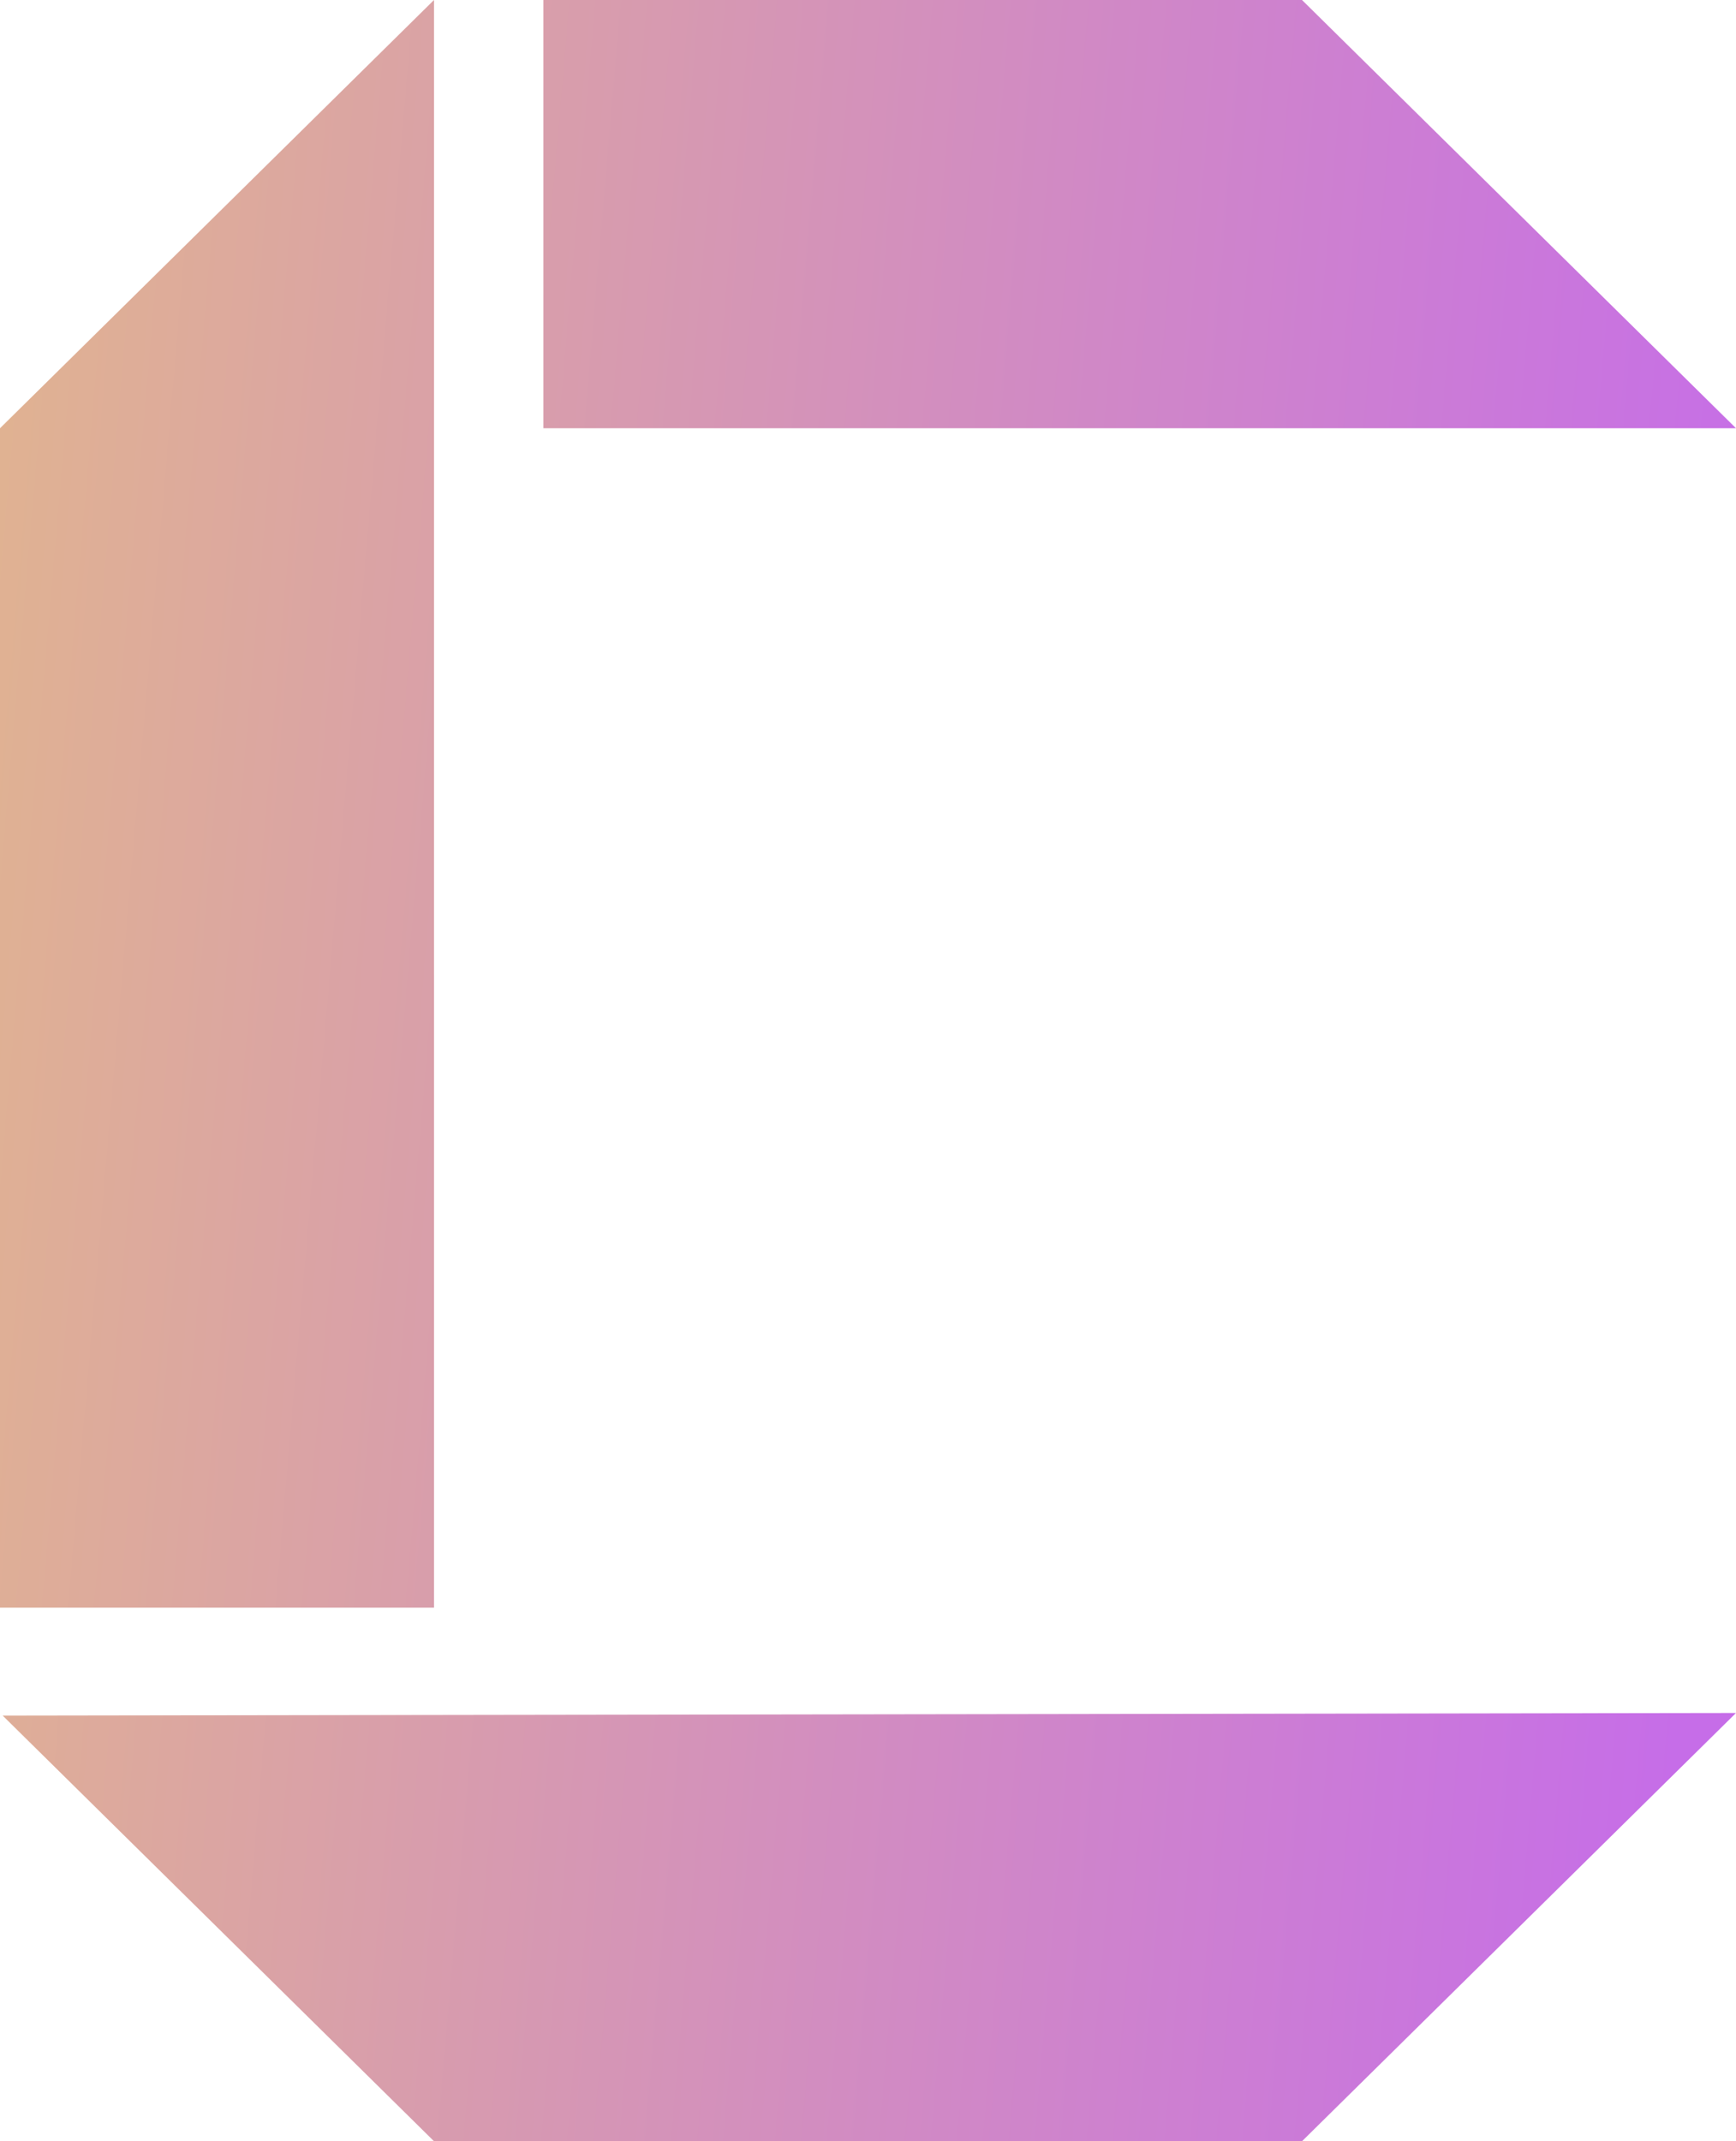 <svg width="30" height="37" viewBox="0 0 30 37" fill="none" xmlns="http://www.w3.org/2000/svg">
<path d="M7.5 37H22.5L30 29.6L0.046 29.645L7.5 37ZM22.5 0H9.39V7.4H30L22.5 0ZM7.5 0L0 7.4V27.78H7.5V0Z" fill="url(#paint0_linear_979_57124)"/>
<defs>
<linearGradient id="paint0_linear_979_57124" x1="-20.044" y1="-9.635" x2="32.033" y2="-5.159" gradientUnits="userSpaceOnUse">
<stop offset="0" stop-color="#F2E256"/>
<stop offset="1" stop-color="#C66DE8"/>
</linearGradient>
</defs>
</svg>
